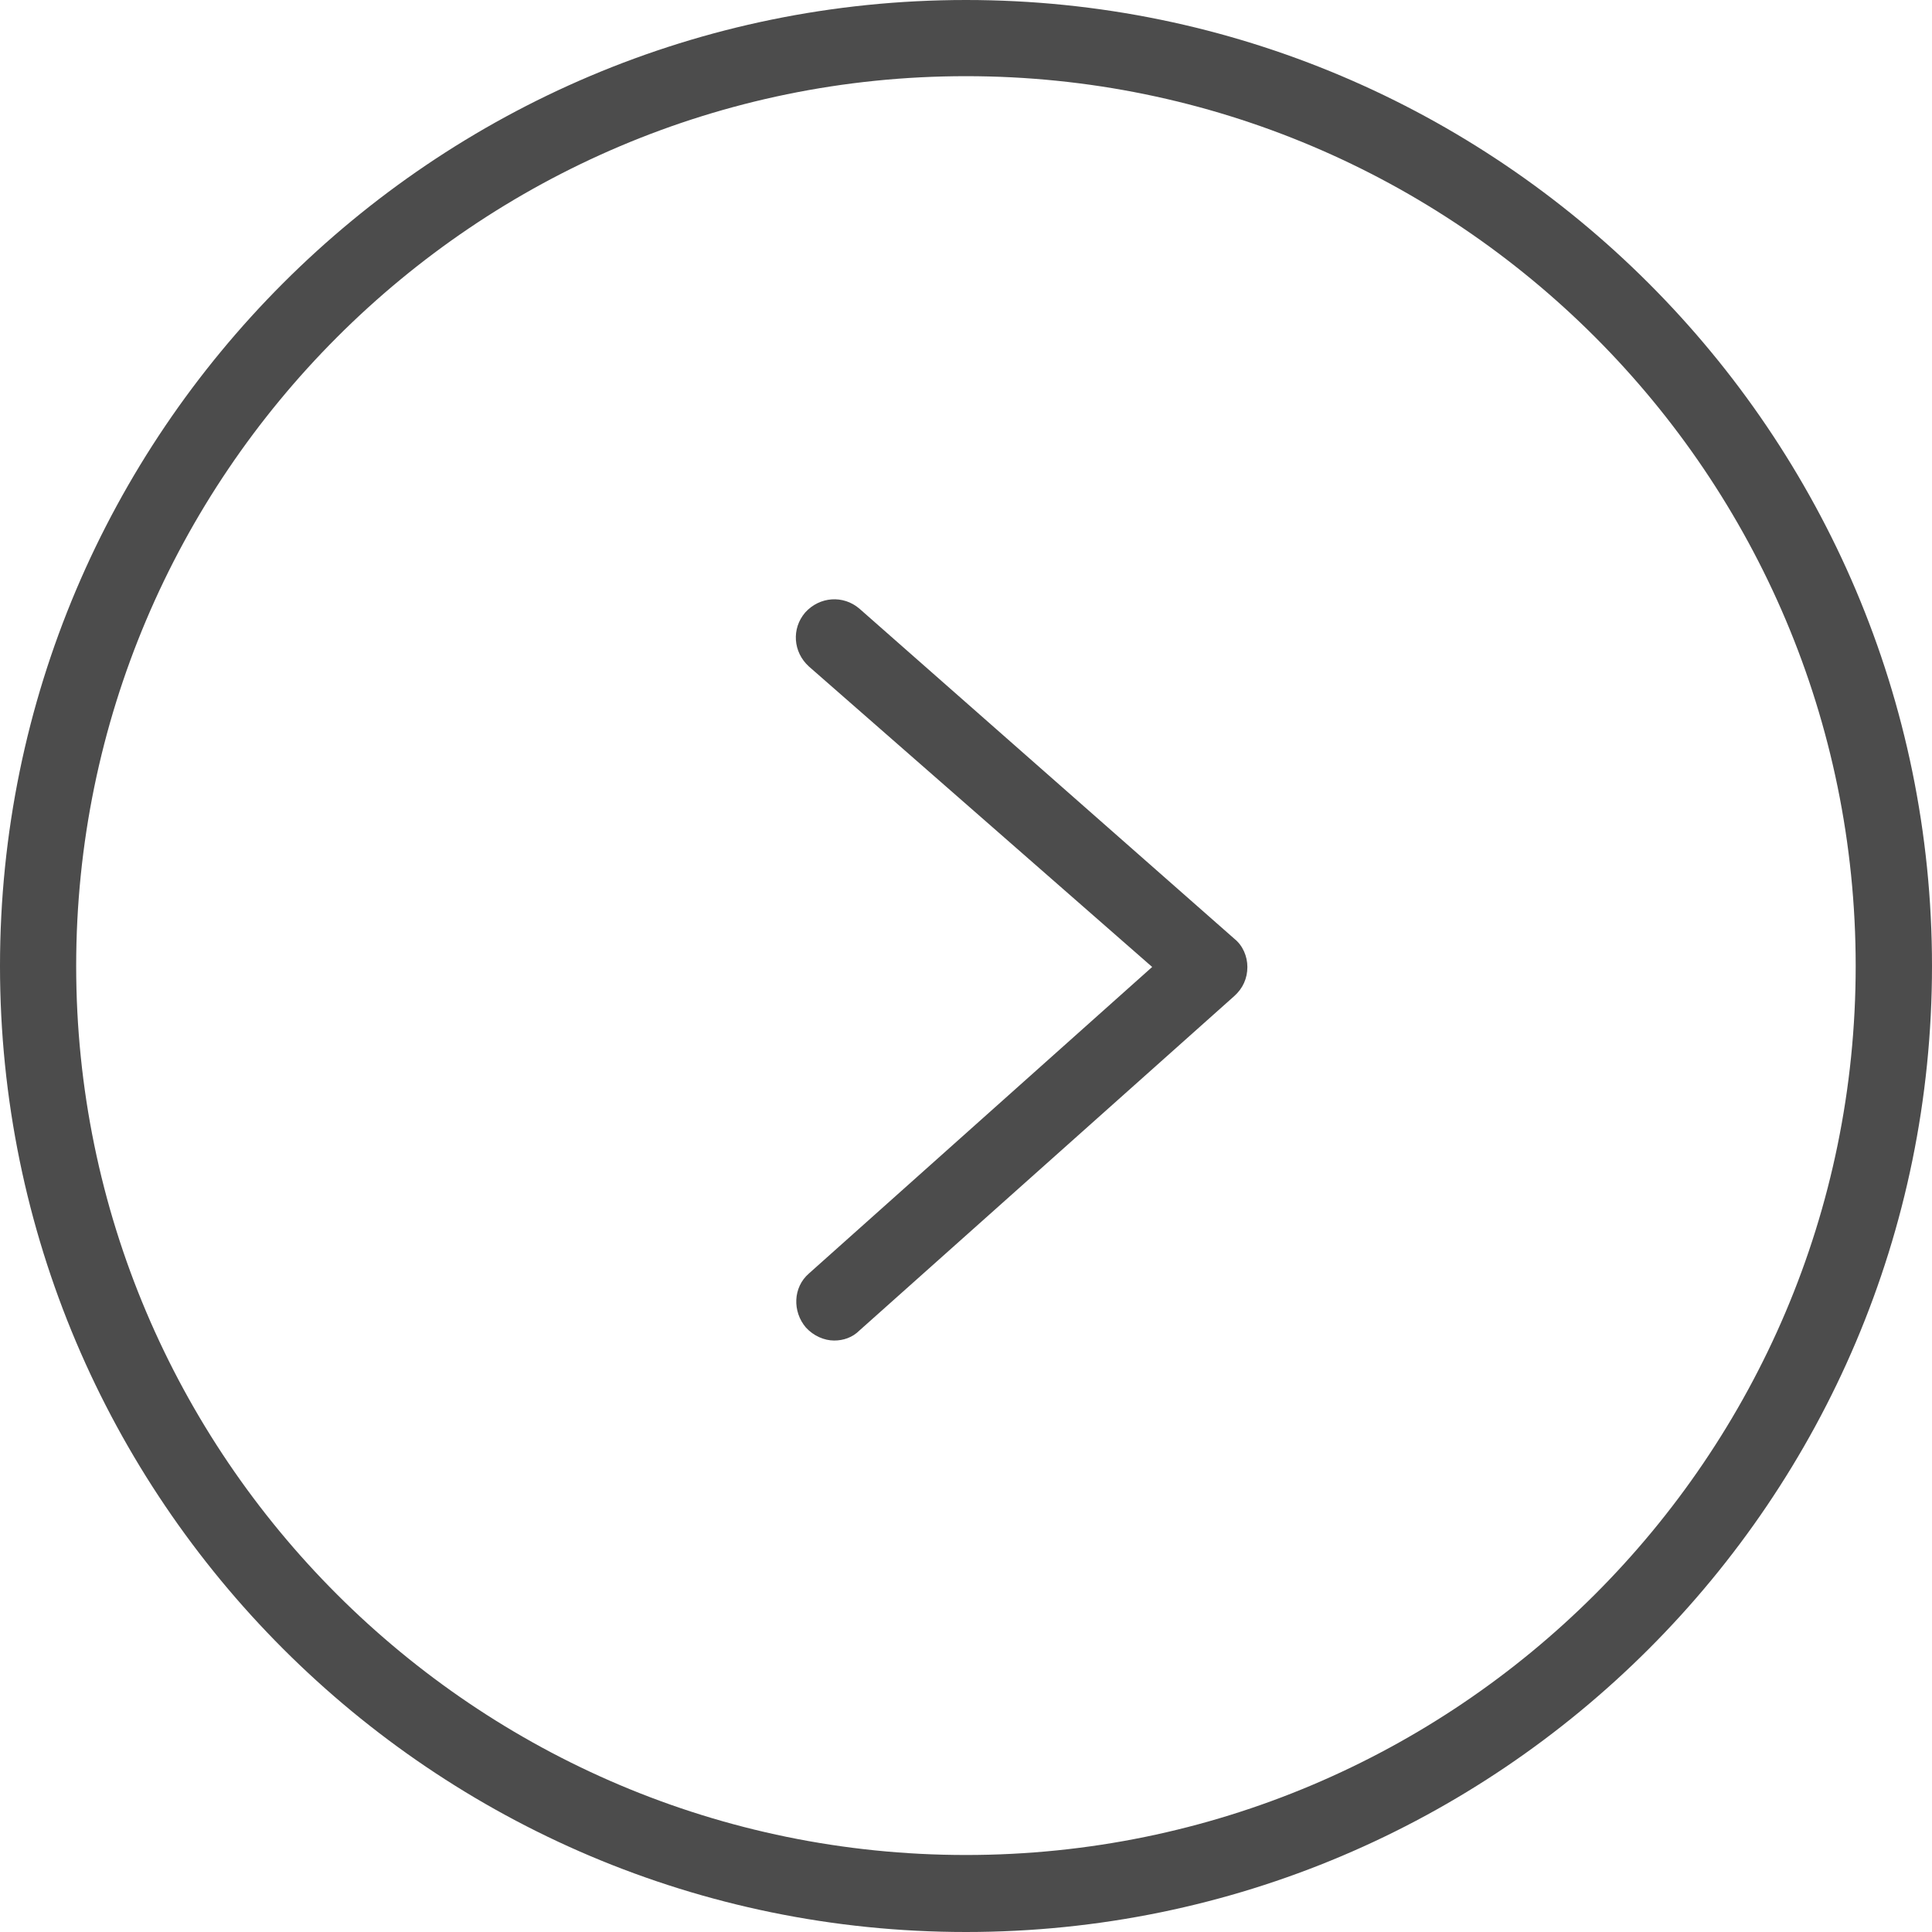 <svg width="14" height="14" viewBox="0 0 14 14" fill="none" xmlns="http://www.w3.org/2000/svg">
<path d="M7 0C3.138 0 0 3.138 0 7C0 10.862 3.138 14 7 14C10.862 14 14 10.862 14 7C14 3.138 10.856 0 7 0ZM7 13.442C3.442 13.442 0.552 10.553 0.552 7C0.552 3.448 3.442 0.552 7 0.552C10.558 0.552 13.447 3.442 13.447 7C13.447 10.558 10.553 13.442 7 13.442Z" fill="black" fill-opacity="0.7"/>
<path d="M6.227 4.41C6.111 4.311 5.94 4.322 5.835 4.438C5.735 4.554 5.746 4.725 5.862 4.83L8.349 7.007L5.862 9.228C5.746 9.328 5.741 9.504 5.84 9.62C5.896 9.681 5.973 9.714 6.045 9.714C6.111 9.714 6.177 9.692 6.227 9.642L8.945 7.217C9.006 7.162 9.039 7.09 9.039 7.007C9.039 6.93 9.006 6.852 8.945 6.803L6.227 4.41Z" fill="black" fill-opacity="0.7"/>
</svg>
